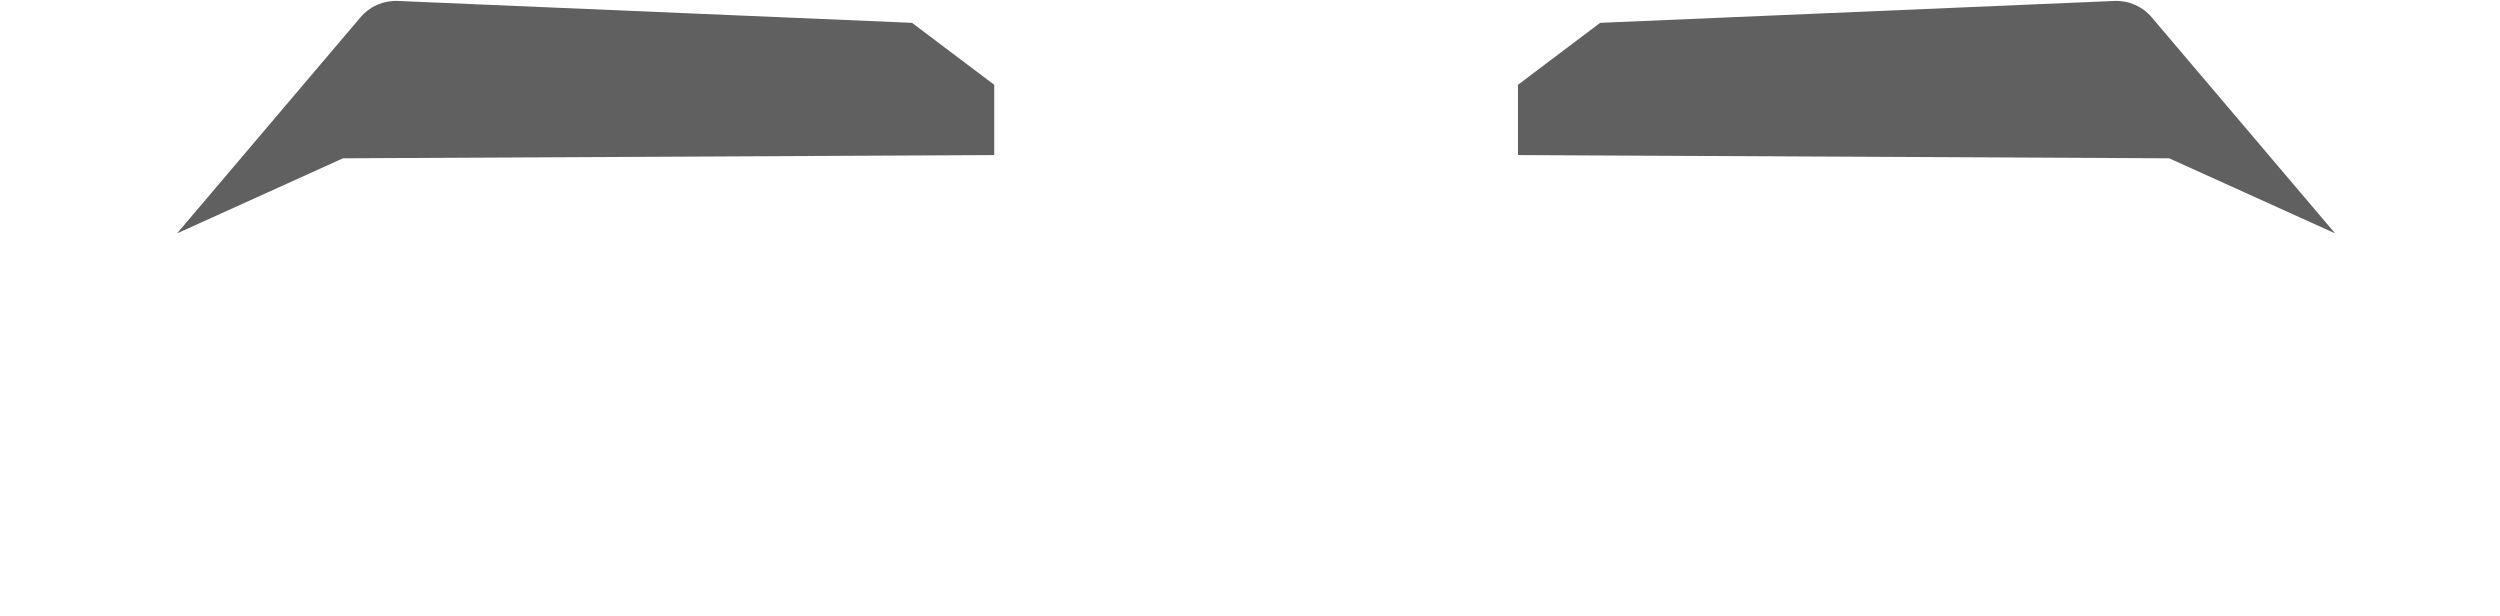 <?xml version="1.0" encoding="UTF-8" standalone="no"?>
<!DOCTYPE svg PUBLIC "-//W3C//DTD SVG 1.1//EN" "http://www.w3.org/Graphics/SVG/1.1/DTD/svg11.dtd">
<svg width="100%" height="100%" viewBox="0 0 341 84" version="1.1" xmlns="http://www.w3.org/2000/svg" xmlns:xlink="http://www.w3.org/1999/xlink" xml:space="preserve" xmlns:serif="http://www.serif.com/" style="fill-rule:evenodd;clip-rule:evenodd;stroke-linejoin:round;stroke-miterlimit:2;">
    <g transform="matrix(1,0,0,1,-473.672,-289.474)">
        <g>
            <g opacity="0">
                <path d="M657.543,311.893C657.723,311.152 657.968,310.428 658.275,309.732C658.957,308.183 659.944,306.779 661.161,305.628C662.018,304.818 662.986,304.133 664.029,303.601C664.969,303.121 665.969,302.765 666.996,302.545C667.458,302.446 667.925,302.379 668.395,302.331C668.573,302.316 668.573,302.316 668.75,302.303C669.886,302.24 671.023,302.187 672.159,302.13C674.51,302.012 676.861,301.897 679.212,301.785C685.737,301.474 692.262,301.185 698.789,300.931C704.283,300.717 709.778,300.527 715.274,300.389C719.629,300.279 723.985,300.195 728.341,300.206C731.708,300.215 735.076,300.28 738.442,300.369C741.954,300.461 745.465,300.579 748.976,300.716C758.298,301.081 767.616,301.549 776.931,302.065C778.453,302.151 779.975,302.232 781.497,302.325C781.966,302.36 782.433,302.412 782.897,302.491C783.971,302.673 785.024,302.981 786.03,303.41C787.835,304.178 789.481,305.331 790.841,306.774C792.278,308.3 793.391,310.143 794.076,312.148C794.419,313.149 794.655,314.187 794.78,315.24C794.84,315.747 794.872,316.257 794.884,316.768C796.333,318.086 798.131,318.658 800.302,318.445C800.804,318.402 801.314,318.409 801.816,318.409C804.149,318.409 806.646,318.11 806.813,321.896C807.016,326.54 805.83,328.246 802.104,328.627C802.005,328.635 801.905,328.649 801.805,328.656C798.001,329.002 796.036,329.181 794.895,330.235C794.891,332.063 794.889,333.892 794.889,335.721C794.889,341.919 794.923,348.117 794.888,354.315C794.879,354.826 794.851,355.335 794.794,355.843C794.677,356.89 794.451,357.923 794.119,358.92C793.522,360.716 792.585,362.388 791.376,363.821C790.167,365.254 788.69,366.443 787.047,367.303C786.183,367.755 785.274,368.115 784.339,368.378C783.861,368.513 783.377,368.618 782.889,368.704C782.723,368.731 782.724,368.731 782.558,368.756C780.369,369.056 778.178,369.346 775.986,369.619C770.13,370.347 764.262,370.973 758.384,371.475C752.248,371.998 746.101,372.389 739.947,372.593C737.939,372.66 735.93,372.703 733.92,372.729C733.617,372.729 733.314,372.728 733.01,372.727C724.849,372.682 716.695,372.215 708.562,371.545C699.079,370.764 689.62,369.693 680.186,368.44C679.738,368.379 679.29,368.322 678.843,368.258C678.437,368.195 678.034,368.119 677.635,368.023C676.805,367.824 675.992,367.549 675.21,367.201C673.832,366.589 672.55,365.752 671.424,364.732C670.265,363.681 669.273,362.438 668.498,361.064C668.048,360.266 667.671,359.424 667.374,358.553C667.223,358.111 667.095,357.661 666.983,357.207C663.929,344.536 660.88,331.864 657.832,319.192L656.433,318.954C655.439,318.806 654.447,318.65 653.452,318.511C652.527,318.381 651.132,318.227 650.203,318.149C649.229,318.068 648.036,317.995 647.055,318C645.859,318.007 644.689,318.099 643.498,318.211C641.958,318.357 641.066,318.482 639.536,318.676L636.318,319.14L635.22,319.315C632.092,331.946 628.964,344.577 625.83,357.207C625.715,357.661 625.583,358.111 625.428,358.553C625.122,359.424 624.734,360.266 624.27,361.064C623.473,362.438 622.451,363.681 621.258,364.732C620.099,365.752 618.779,366.589 617.361,367.201C616.555,367.549 615.719,367.824 614.865,368.023C614.453,368.119 614.038,368.195 613.621,368.258C613.16,368.322 612.699,368.379 612.238,368.44C602.526,369.693 592.789,370.764 583.027,371.545C574.654,372.215 566.259,372.682 557.858,372.727C557.546,372.728 557.233,372.729 556.921,372.729C554.852,372.703 552.784,372.66 550.717,372.593C544.382,372.389 538.053,371.998 531.737,371.475C525.686,370.973 519.645,370.347 513.616,369.619C511.359,369.346 509.104,369.056 506.851,368.756C506.68,368.731 506.68,368.731 506.51,368.704C506.007,368.618 505.509,368.513 505.017,368.378C504.054,368.115 503.119,367.755 502.23,367.303C500.538,366.443 499.017,365.254 497.773,363.821C496.528,362.388 495.564,360.716 494.949,358.92C494.608,357.923 494.375,356.89 494.254,355.843C494.195,355.335 494.166,354.826 494.158,354.315C494.122,348.117 494.157,341.919 494.157,335.721C494.157,334.322 494.155,332.922 494.153,331.523C493.203,329.277 491.38,329.111 486.378,328.656C486.278,328.649 486.179,328.635 486.079,328.627C482.353,328.246 481.167,326.54 481.37,321.896C481.538,318.11 484.034,318.409 486.367,318.409C486.87,318.409 487.379,318.402 487.881,318.445C490.534,318.706 492.631,317.794 494.213,315.779C494.228,315.599 494.247,315.419 494.269,315.24C494.398,314.187 494.641,313.149 494.993,312.148C495.699,310.143 496.844,308.3 498.324,306.774C499.724,305.331 501.418,304.178 503.276,303.41C504.312,302.981 505.396,302.673 506.502,302.491C506.98,302.412 507.46,302.36 507.943,302.325C509.51,302.232 511.077,302.151 512.644,302.065C522.233,301.549 531.825,301.081 541.422,300.716C545.036,300.579 548.651,300.461 552.267,300.369C555.732,300.28 559.198,300.215 562.664,300.206C567.149,300.195 571.634,300.279 576.117,300.389C581.775,300.527 587.432,300.717 593.088,300.931C599.806,301.185 606.524,301.474 613.24,301.785C615.661,301.897 618.081,302.012 620.501,302.13C621.671,302.187 622.841,302.24 624.011,302.303C624.194,302.316 624.193,302.316 624.376,302.331C624.86,302.379 625.34,302.446 625.817,302.545C626.874,302.765 627.903,303.121 628.871,303.601C629.945,304.133 630.941,304.818 631.823,305.628C633.076,306.779 634.092,308.183 634.795,309.732C635.093,310.389 635.334,311.072 635.517,311.77C635.784,311.813 636.051,311.856 636.318,311.896C638.17,312.171 639.687,312.396 641.496,312.608C642.162,312.687 642.83,312.762 643.498,312.825C644.689,312.938 645.859,313.029 647.055,313.036C648.037,313.041 649.228,312.968 650.203,312.887C651.133,312.809 652.526,312.655 653.452,312.526C654.447,312.386 655.439,312.23 656.433,312.082L657.543,311.893ZM629.337,335.096C630.732,329.465 632.126,323.834 633.52,318.203C633.55,318.086 633.589,317.969 633.622,317.852C633.662,317.702 633.662,317.703 633.701,317.552C633.784,317.201 633.855,316.848 633.906,316.49C634.034,315.582 634.047,314.658 633.942,313.746C633.82,312.685 633.539,311.643 633.112,310.664C632.534,309.34 631.688,308.136 630.639,307.144C629.752,306.305 628.722,305.619 627.606,305.124C626.813,304.772 625.978,304.516 625.124,304.364C624.716,304.291 624.306,304.245 623.893,304.217C623.295,304.184 622.698,304.157 622.1,304.127C620.357,304.042 618.613,303.958 616.87,303.874C606.199,303.37 595.526,302.91 584.849,302.558C581,302.431 577.151,302.323 573.3,302.242C569.757,302.167 566.213,302.114 562.669,302.123C558.637,302.133 554.604,302.219 550.573,302.331C545.675,302.468 540.777,302.65 535.881,302.855C529.812,303.11 523.746,303.402 517.68,303.717C515.517,303.83 513.354,303.945 511.191,304.064C510.15,304.121 509.109,304.176 508.069,304.238C507.91,304.249 507.91,304.249 507.751,304.263C507.334,304.303 506.918,304.358 506.506,304.436C505.601,304.608 504.716,304.878 503.869,305.24C502.215,305.947 500.717,307.006 499.494,308.325C498.305,309.609 497.382,311.134 496.801,312.785C496.495,313.655 496.283,314.557 496.171,315.473C496.114,315.943 496.085,316.416 496.076,316.89C496.038,323.167 496.074,329.444 496.074,335.721C496.073,341.912 496.038,348.102 496.074,354.293C496.082,354.738 496.107,355.181 496.158,355.624C496.263,356.534 496.466,357.433 496.762,358.3C497.206,359.596 497.859,360.818 498.687,361.908C499.54,363.032 500.579,364.013 501.749,364.801C502.781,365.496 503.913,366.038 505.101,366.406C505.617,366.566 506.143,366.694 506.675,366.788C507.195,366.88 507.723,366.939 508.246,367.008C509.462,367.169 510.678,367.325 511.895,367.476C515.39,367.912 518.89,368.313 522.394,368.676C525.285,368.976 528.178,369.25 531.074,369.496C534.728,369.805 538.385,370.07 542.045,370.282C544.955,370.45 547.866,370.584 550.778,370.677C552.245,370.725 553.711,370.759 555.178,370.787C555.763,370.797 556.348,370.805 556.932,370.812C561.7,370.807 566.465,370.657 571.226,370.41C575.112,370.209 578.995,369.945 582.874,369.634C593.018,368.823 603.135,367.7 613.224,366.378C613.346,366.361 613.468,366.342 613.59,366.323C614.665,366.142 615.713,365.835 616.71,365.394C617.903,364.866 619.013,364.154 619.992,363.293C621,362.405 621.867,361.36 622.552,360.205C622.982,359.48 623.34,358.713 623.619,357.918C623.741,357.571 623.846,357.219 623.94,356.863C624.423,354.953 624.89,353.038 625.364,351.126C625.879,349.051 626.393,346.975 626.907,344.9C627.338,343.164 627.768,341.427 628.198,339.69L626.746,340.675C626.402,341.943 626.015,343.214 625.607,344.49C625.433,345.096 625.244,345.698 625.017,346.303C624.69,347.179 623.334,346.824 623.532,345.863C624.682,340.089 626.443,334.537 626.964,328.622C627.028,327.827 628.191,327.819 628.24,328.622C628.357,330.863 628.223,333.015 627.917,335.123L629.337,335.096ZM664.656,339.583C665.083,341.355 665.51,343.128 665.936,344.9C666.436,346.975 666.936,349.051 667.436,351.126C667.897,353.038 668.35,354.953 668.819,356.863C668.91,357.219 669.012,357.571 669.13,357.918C669.402,358.713 669.749,359.48 670.167,360.205C670.832,361.36 671.675,362.405 672.654,363.293C673.605,364.154 674.684,364.866 675.842,365.394C676.81,365.835 677.829,366.142 678.872,366.323C678.991,366.342 679.109,366.361 679.228,366.378C689.029,367.7 698.856,368.823 708.71,369.634C712.478,369.945 716.25,370.209 720.024,370.41C724.649,370.657 729.278,370.807 733.909,370.812C734.477,370.805 735.045,370.797 735.613,370.787C737.038,370.759 738.463,370.725 739.887,370.677C742.717,370.584 745.544,370.45 748.37,370.282C751.926,370.07 755.479,369.805 759.027,369.496C761.841,369.25 764.652,368.976 767.46,368.676C770.863,368.313 774.263,367.912 777.658,367.476C778.84,367.325 780.022,367.169 781.202,367.008C781.71,366.939 782.223,366.88 782.729,366.788C783.246,366.694 783.757,366.566 784.258,366.406C785.412,366.038 786.511,365.496 787.513,364.801C788.65,364.013 789.659,363.032 790.488,361.908C791.293,360.818 791.927,359.596 792.358,358.3C792.646,357.433 792.843,356.534 792.945,355.624C792.994,355.181 793.019,354.738 793.026,354.293C793.061,348.102 793.027,341.912 793.027,335.721C793.027,329.444 793.061,323.167 793.024,316.89C793.016,316.416 792.988,315.943 792.932,315.473C792.823,314.557 792.618,313.655 792.32,312.785C791.756,311.134 790.859,309.609 789.704,308.325C788.516,307.006 787.061,305.947 785.454,305.24C784.632,304.878 783.772,304.608 782.893,304.436C782.492,304.358 782.089,304.303 781.683,304.263C781.529,304.249 781.529,304.249 781.375,304.238C780.364,304.176 779.353,304.121 778.342,304.064C776.241,303.945 774.14,303.83 772.038,303.717C766.146,303.402 760.253,303.11 754.358,302.855C749.602,302.65 744.845,302.468 740.086,302.331C736.171,302.219 732.254,302.133 728.337,302.123C724.894,302.114 721.451,302.167 718.01,302.242C714.27,302.323 710.53,302.431 706.791,302.558C696.42,302.91 686.052,303.37 675.687,303.874C673.993,303.958 672.3,304.042 670.606,304.127C670.026,304.157 669.445,304.184 668.865,304.217C668.464,304.245 668.065,304.291 667.669,304.364C666.839,304.516 666.028,304.772 665.258,305.124C664.174,305.619 663.173,306.305 662.312,307.144C661.293,308.136 660.471,309.34 659.91,310.664C659.494,311.643 659.222,312.685 659.103,313.746C659.001,314.658 659.013,315.582 659.138,316.49C659.187,316.848 659.256,317.201 659.338,317.552C659.375,317.703 659.375,317.702 659.414,317.852C659.446,317.969 659.484,318.086 659.513,318.203C660.867,323.834 662.221,329.464 663.576,335.094L665.097,335.123C664.79,333.015 664.657,330.863 664.774,328.622C664.823,327.819 665.986,327.827 666.05,328.622C666.571,334.537 668.331,340.089 669.482,345.863C669.68,346.824 668.323,347.179 667.996,346.303C667.77,345.698 667.58,345.096 667.407,344.49C666.999,343.214 666.611,341.943 666.268,340.675L664.656,339.583ZM474.414,327.099C473.513,325.233 473.424,322.241 474.19,320.293C474.649,319.125 477.363,319.022 479.34,318.348L479.34,321.971C477.794,322.451 476.48,322.861 474.76,323.402C476.58,325.351 480.345,323.278 479.561,328.488C477.712,328.05 474.959,328.225 474.414,327.099ZM813.769,327.099C814.67,325.233 814.759,322.241 813.993,320.293C813.534,319.125 810.82,319.022 808.843,318.348L808.843,321.971C810.389,322.451 811.703,322.861 813.423,323.402C811.603,325.351 807.839,323.278 808.622,328.488C810.471,328.05 813.224,328.225 813.769,327.099Z" style="fill:rgb(246,248,247);fill-rule:nonzero;"/>
            </g>
            <g transform="matrix(1,0,0,1,-173.534,0)">
                <path d="M782.818,301.041L771.606,292.587C771.606,292.587 715.346,290.195 701.453,289.604C699.514,289.522 697.646,290.339 696.39,291.819C690.146,299.175 671.356,321.309 671.356,321.309L693.992,311.066L782.818,310.626L782.818,301.041Z" style="fill:rgb(96,96,96);"/>
            </g>
            <g transform="matrix(-1,0,0,1,1463.54,0)">
                <path d="M782.818,301.041L771.606,292.587C771.606,292.587 715.346,290.195 701.453,289.604C699.514,289.522 697.646,290.339 696.39,291.819C690.146,299.175 671.356,321.309 671.356,321.309L693.992,311.066L782.818,310.626L782.818,301.041Z" style="fill:rgb(96,96,96);"/>
            </g>
        </g>
    </g>
</svg>
